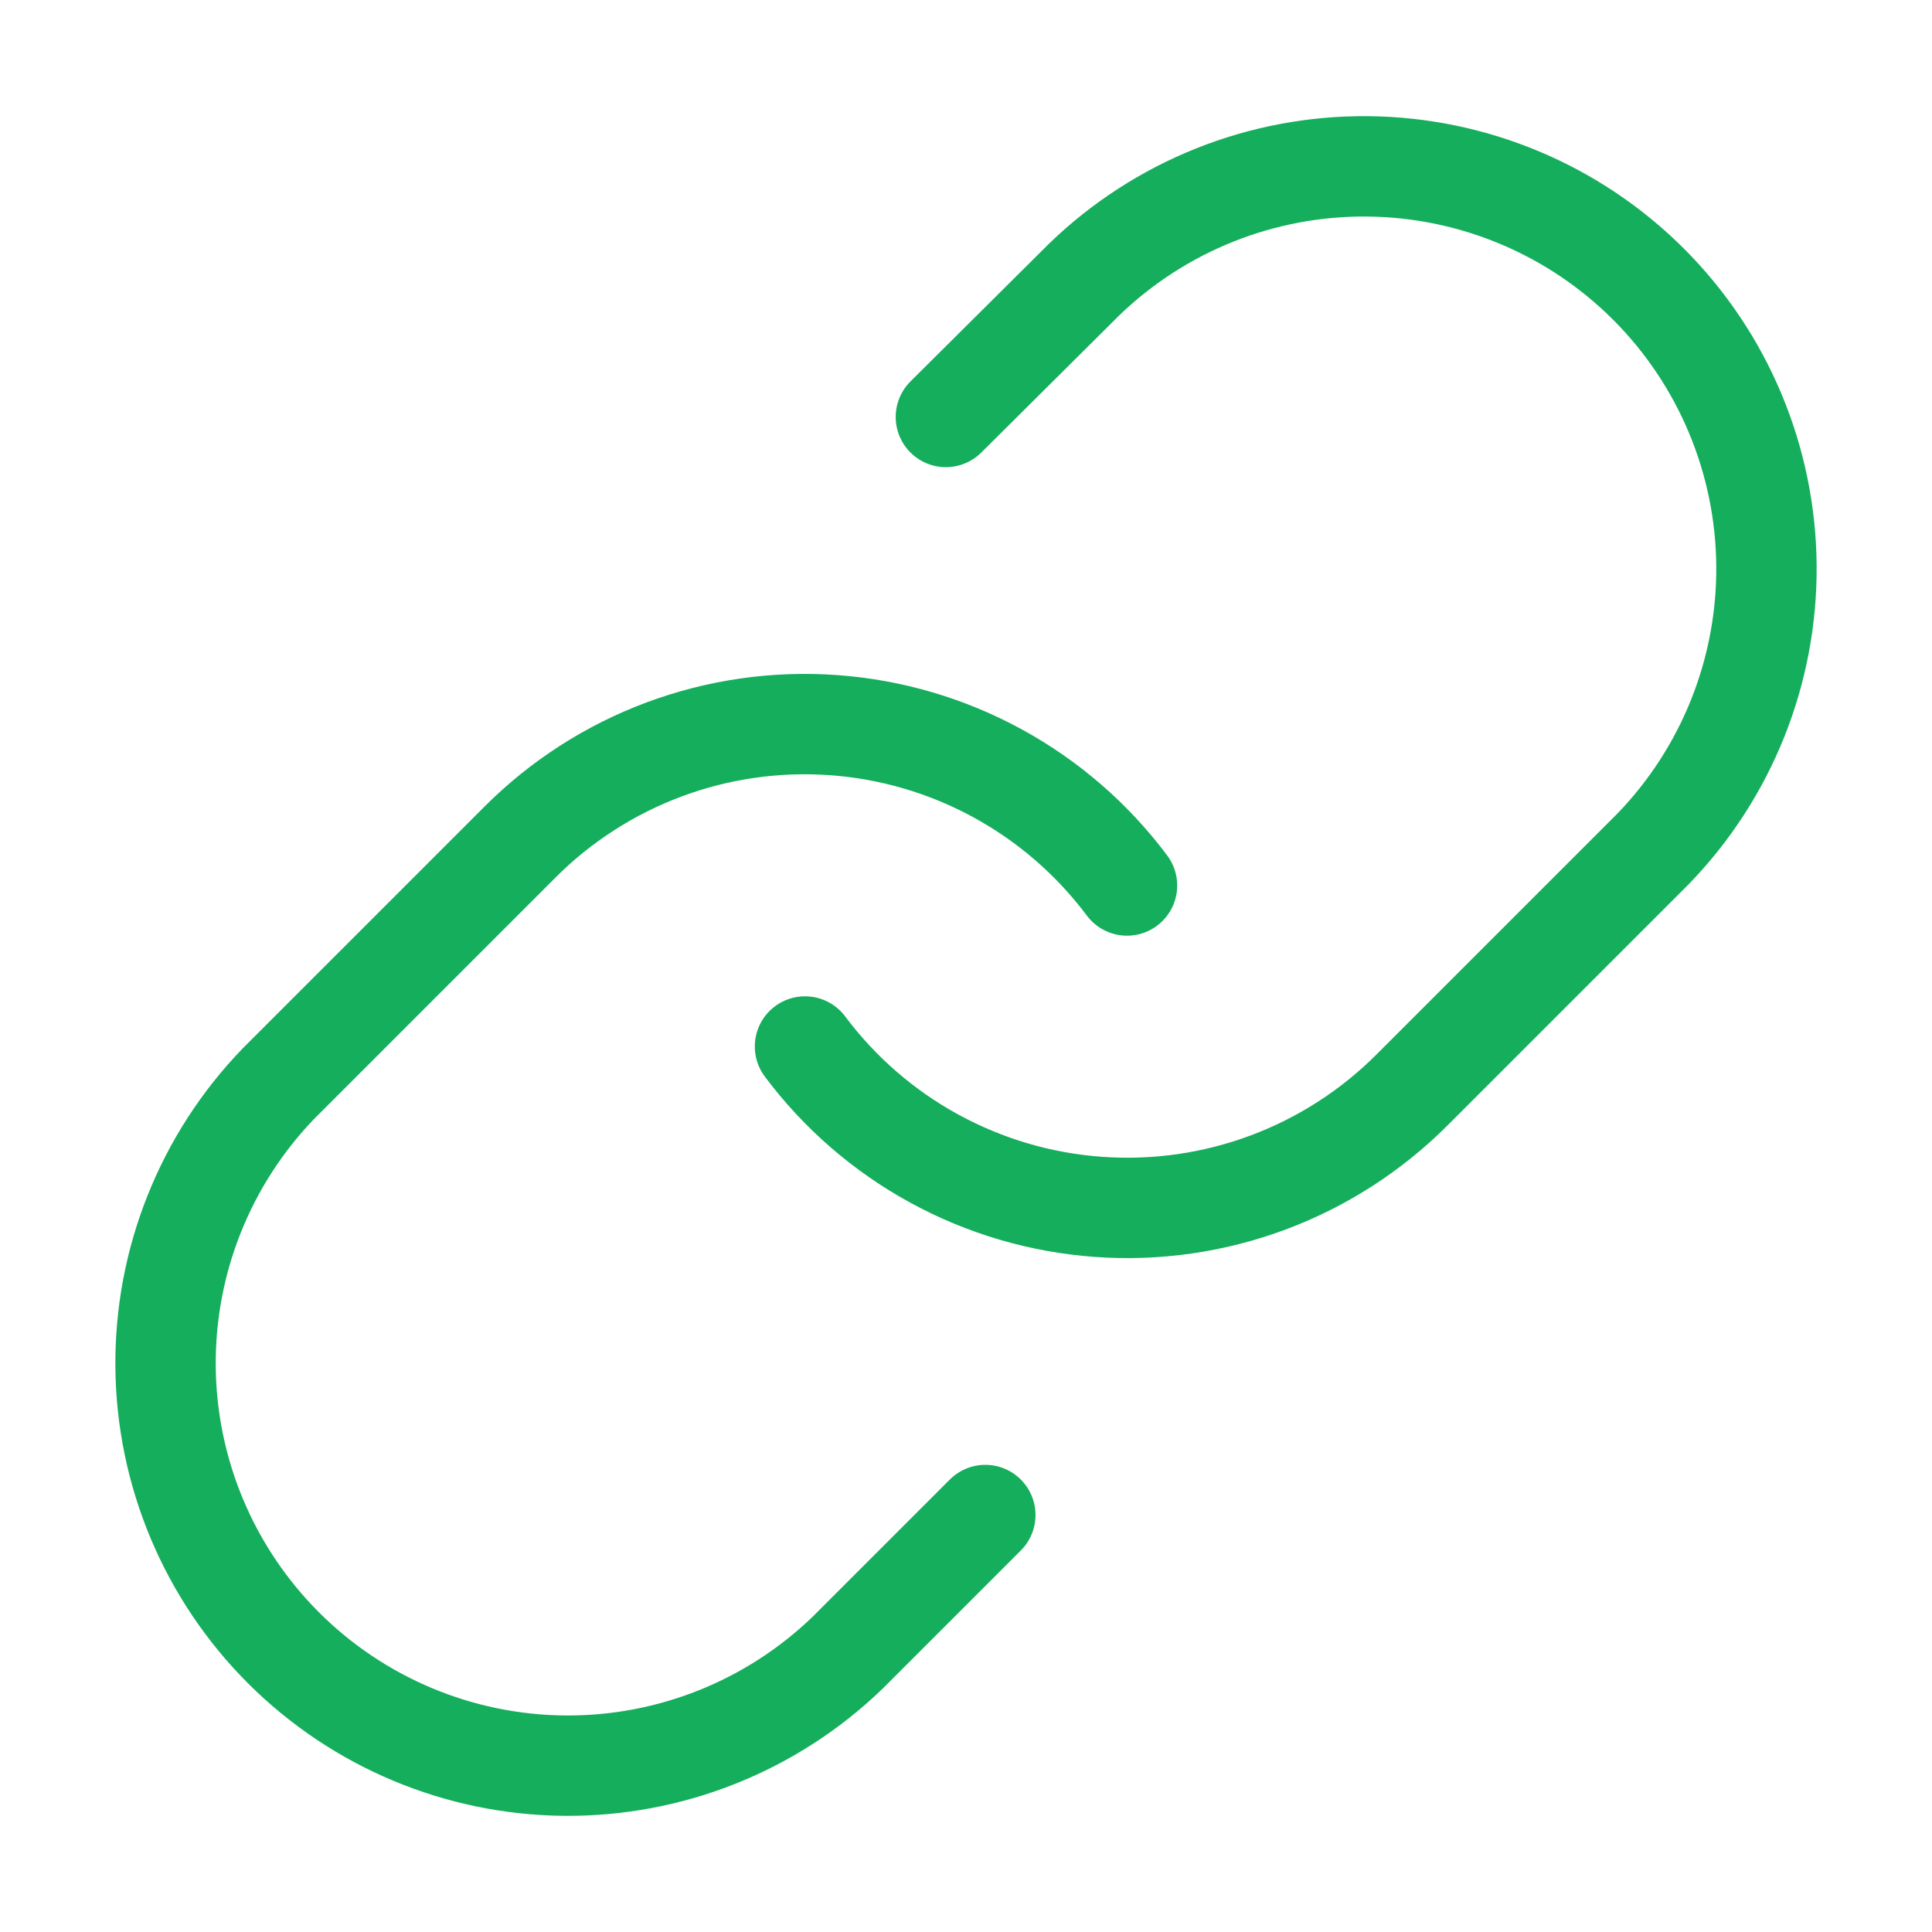 <svg width="77" height="77" viewBox="0 0 77 77" fill="none" xmlns="http://www.w3.org/2000/svg">
<path d="M32.083 41.708C33.461 43.55 35.219 45.075 37.238 46.177C39.256 47.28 41.489 47.936 43.783 48.1C46.077 48.265 48.38 47.934 50.536 47.13C52.691 46.326 54.648 45.068 56.274 43.441L65.899 33.816C68.821 30.79 70.438 26.738 70.402 22.532C70.365 18.326 68.678 14.303 65.704 11.328C62.73 8.354 58.706 6.667 54.5 6.63C50.294 6.594 46.242 8.211 43.216 11.133L37.698 16.619M44.917 35.292C43.539 33.45 41.781 31.925 39.762 30.823C37.744 29.72 35.511 29.064 33.217 28.9C30.923 28.735 28.62 29.066 26.464 29.87C24.309 30.674 22.352 31.932 20.726 33.559L11.101 43.184C8.179 46.21 6.562 50.262 6.598 54.468C6.635 58.674 8.322 62.697 11.296 65.672C14.271 68.646 18.294 70.333 22.5 70.37C26.706 70.406 30.758 68.789 33.784 65.867L39.27 60.381" stroke="#14AE5C" stroke-width="4" stroke-linecap="round" stroke-linejoin="round"/>
</svg>
